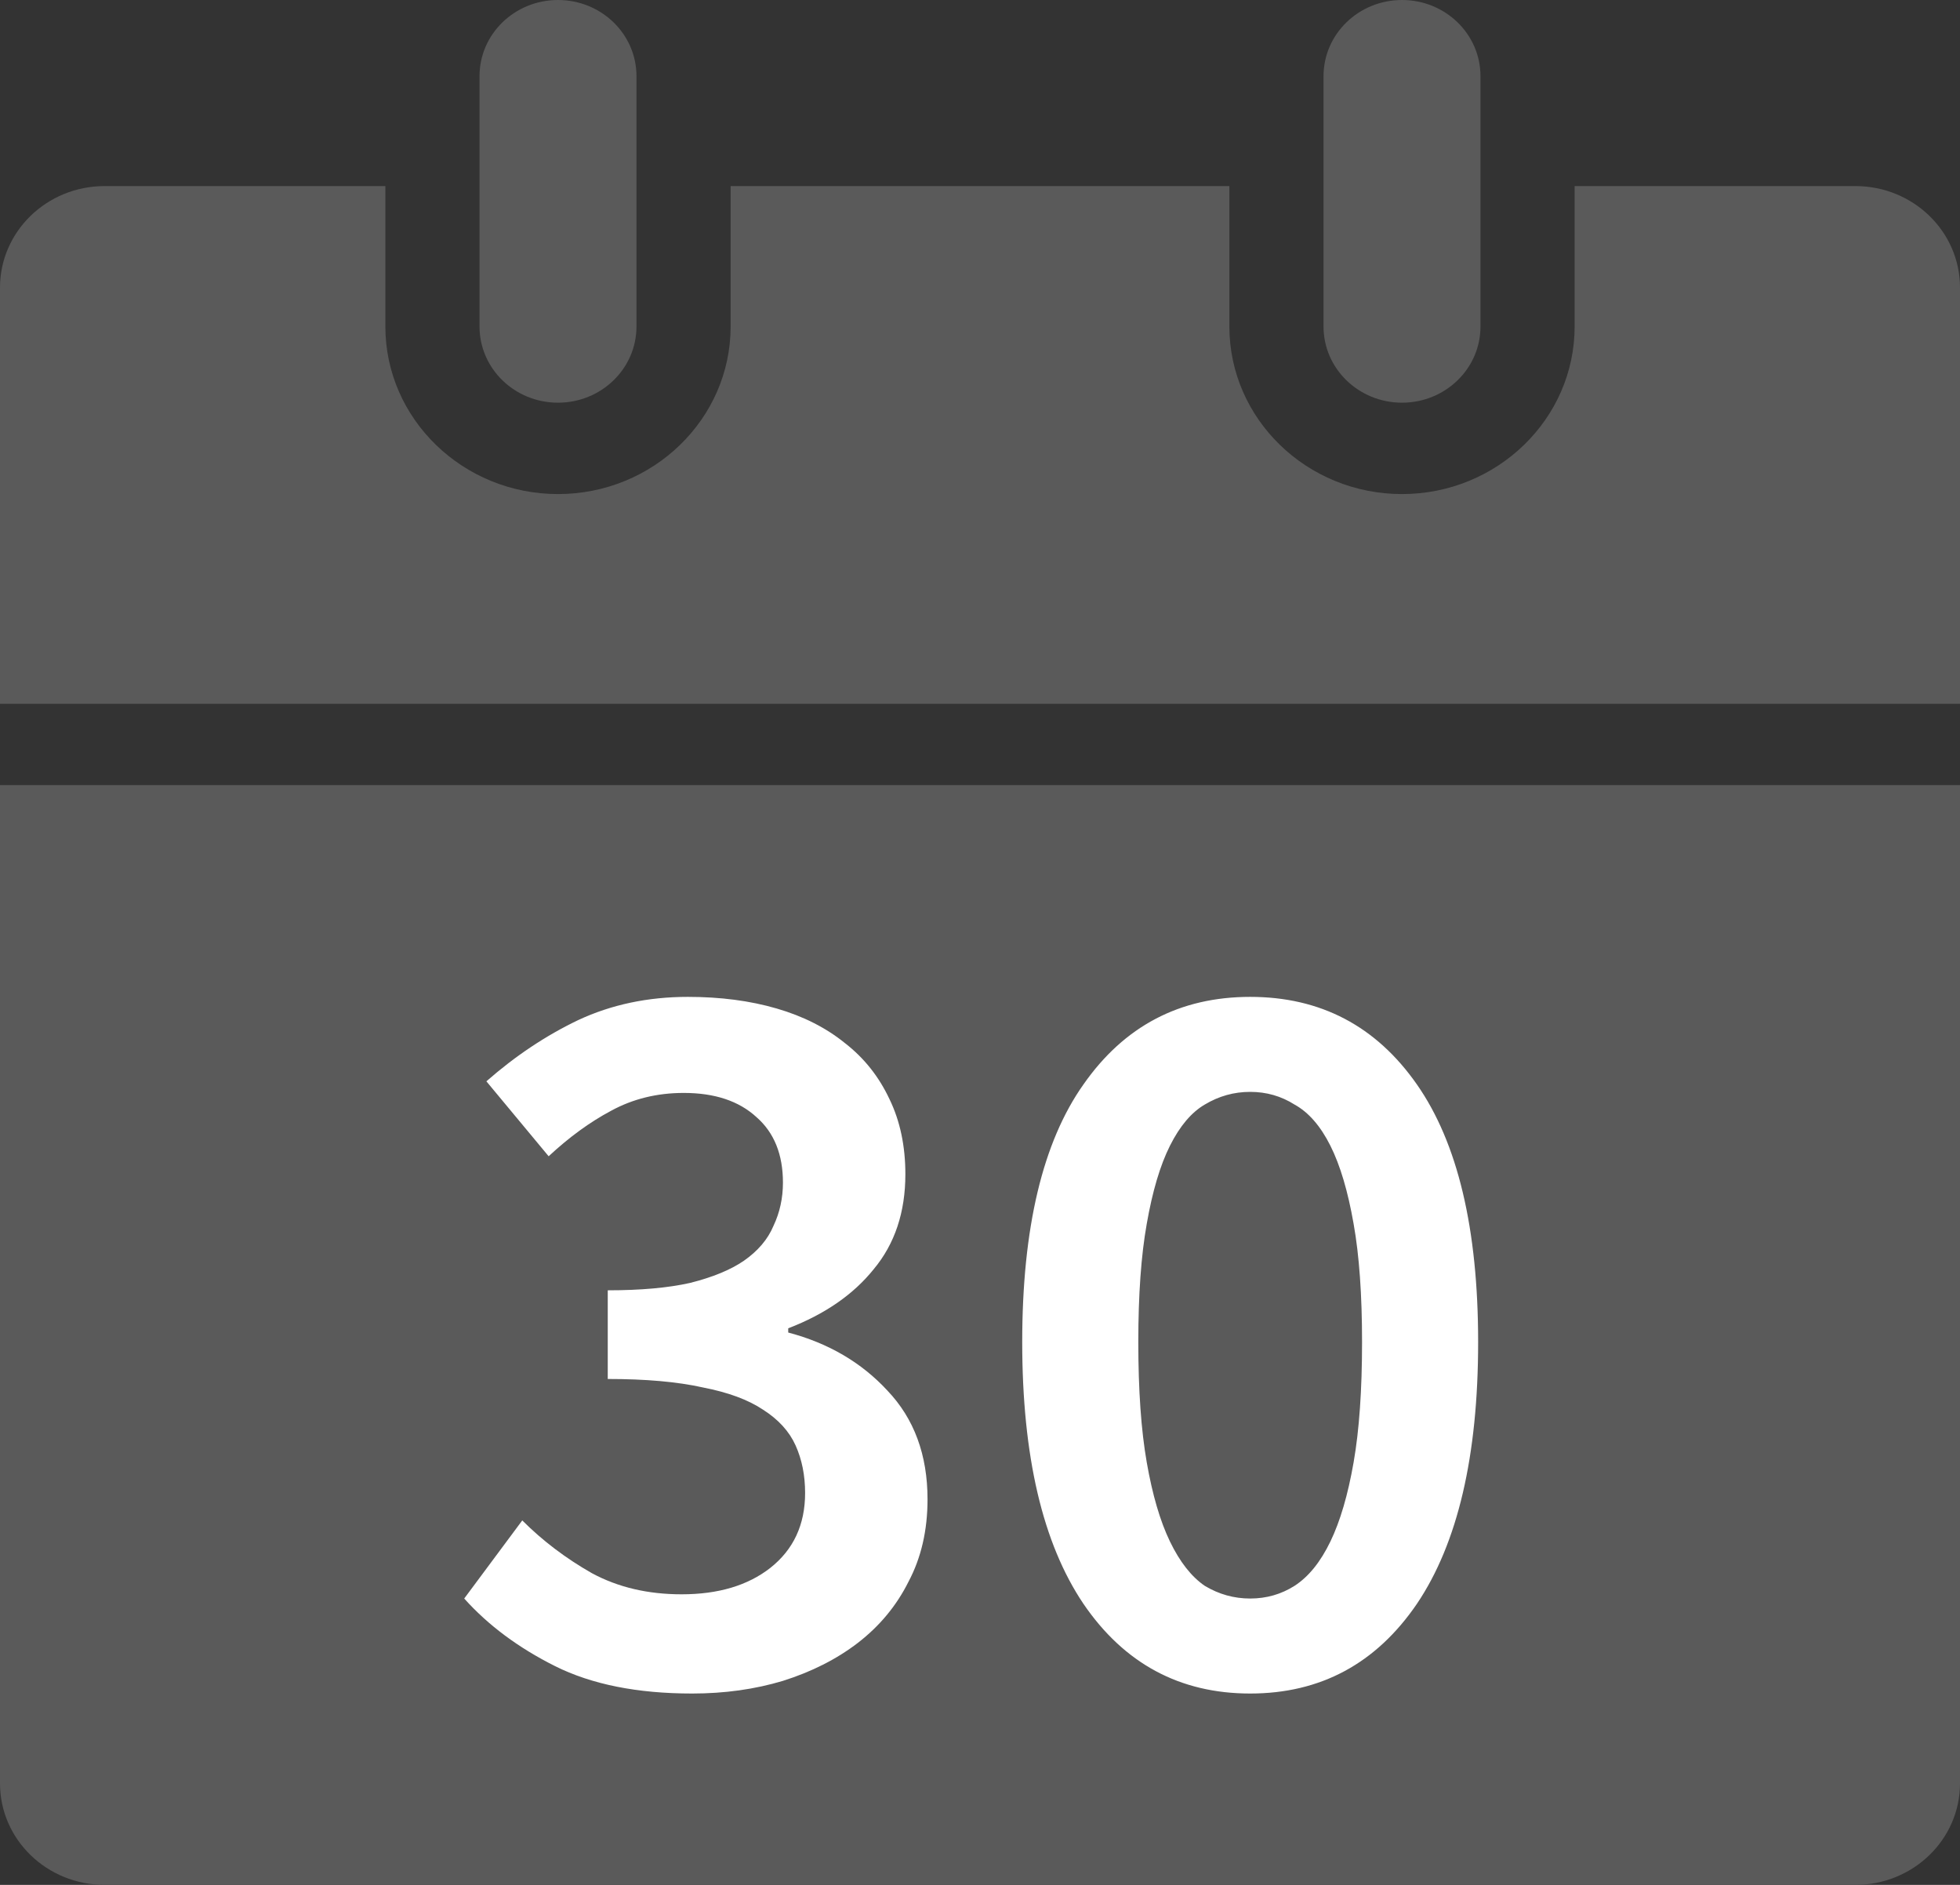 <svg width="26" height="25" viewBox="0 0 26 25" fill="none" xmlns="http://www.w3.org/2000/svg">
<rect x="0" y="0" width="26" height="25" fill="#333333" stroke="none"/>
<path d="M18.598 5.341C19.173 5.341 19.639 4.889 19.639 4.331V1.01C19.639 0.452 19.173 0 18.598 0C18.023 0 17.557 0.452 17.557 1.01V4.331C17.557 4.889 18.023 5.341 18.598 5.341ZM7.402 5.341C7.977 5.341 8.443 4.889 8.443 4.331V1.01C8.443 0.452 7.977 0 7.402 0C6.827 0 6.361 0.452 6.361 1.01V4.331C6.361 4.889 6.827 5.341 7.402 5.341ZM24.612 2.468H20.888V4.331C20.888 5.556 19.86 6.553 18.598 6.553C17.335 6.553 16.308 5.556 16.308 4.331V2.468H9.692V4.331C9.692 5.556 8.665 6.553 7.402 6.553C6.14 6.553 5.112 5.556 5.112 4.331V2.468H1.388C0.621 2.468 0 3.071 0 3.815V9.335H26V3.815C26 3.071 25.379 2.468 24.612 2.468ZM0 23.654C0 24.397 0.621 25 1.388 25H24.612C25.379 25 26 24.397 26 23.654V10.413H0V23.654Z" fill="#5a5a5a"/>
<path d="M9.182 22.462C8.454 22.462 7.848 22.341 7.362 22.098C6.877 21.855 6.476 21.557 6.158 21.202L6.928 20.166C7.199 20.437 7.507 20.67 7.852 20.866C8.198 21.053 8.594 21.146 9.042 21.146C9.528 21.146 9.92 21.029 10.218 20.796C10.526 20.553 10.68 20.222 10.68 19.802C10.68 19.569 10.638 19.359 10.554 19.172C10.47 18.985 10.326 18.827 10.12 18.696C9.924 18.565 9.658 18.467 9.322 18.402C8.986 18.327 8.566 18.29 8.062 18.29V17.114C8.501 17.114 8.865 17.081 9.154 17.016C9.453 16.941 9.691 16.843 9.868 16.722C10.055 16.591 10.186 16.437 10.26 16.26C10.344 16.083 10.386 15.891 10.386 15.686C10.386 15.313 10.27 15.023 10.036 14.818C9.803 14.603 9.481 14.496 9.07 14.496C8.716 14.496 8.394 14.575 8.104 14.734C7.824 14.883 7.549 15.084 7.278 15.336L6.452 14.342C6.835 14.006 7.241 13.735 7.67 13.53C8.109 13.325 8.594 13.222 9.126 13.222C9.556 13.222 9.948 13.273 10.302 13.376C10.657 13.479 10.96 13.633 11.212 13.838C11.464 14.034 11.66 14.281 11.8 14.58C11.94 14.869 12.01 15.201 12.01 15.574C12.01 16.078 11.87 16.498 11.59 16.834C11.32 17.17 10.942 17.431 10.456 17.618V17.674C10.988 17.814 11.427 18.071 11.772 18.444C12.127 18.817 12.304 19.298 12.304 19.886C12.304 20.297 12.22 20.661 12.052 20.978C11.894 21.295 11.67 21.566 11.38 21.79C11.1 22.005 10.769 22.173 10.386 22.294C10.013 22.406 9.612 22.462 9.182 22.462ZM16.584 22.462C15.651 22.462 14.913 22.065 14.372 21.272C13.831 20.469 13.56 19.312 13.56 17.8C13.56 16.288 13.831 15.149 14.372 14.384C14.913 13.609 15.651 13.222 16.584 13.222C17.517 13.222 18.255 13.609 18.796 14.384C19.337 15.159 19.608 16.297 19.608 17.8C19.608 19.312 19.337 20.469 18.796 21.272C18.255 22.065 17.517 22.462 16.584 22.462ZM16.584 21.202C16.799 21.202 16.995 21.146 17.172 21.034C17.359 20.913 17.517 20.717 17.648 20.446C17.779 20.175 17.881 19.825 17.956 19.396C18.031 18.967 18.068 18.435 18.068 17.8C18.068 17.175 18.031 16.652 17.956 16.232C17.881 15.803 17.779 15.457 17.648 15.196C17.517 14.935 17.359 14.753 17.172 14.65C16.995 14.538 16.799 14.482 16.584 14.482C16.369 14.482 16.169 14.538 15.982 14.65C15.805 14.753 15.651 14.935 15.52 15.196C15.389 15.457 15.287 15.803 15.212 16.232C15.137 16.652 15.1 17.175 15.1 17.8C15.1 18.435 15.137 18.967 15.212 19.396C15.287 19.825 15.389 20.175 15.52 20.446C15.651 20.717 15.805 20.913 15.982 21.034C16.169 21.146 16.369 21.202 16.584 21.202Z" fill="white"/>
</svg>
